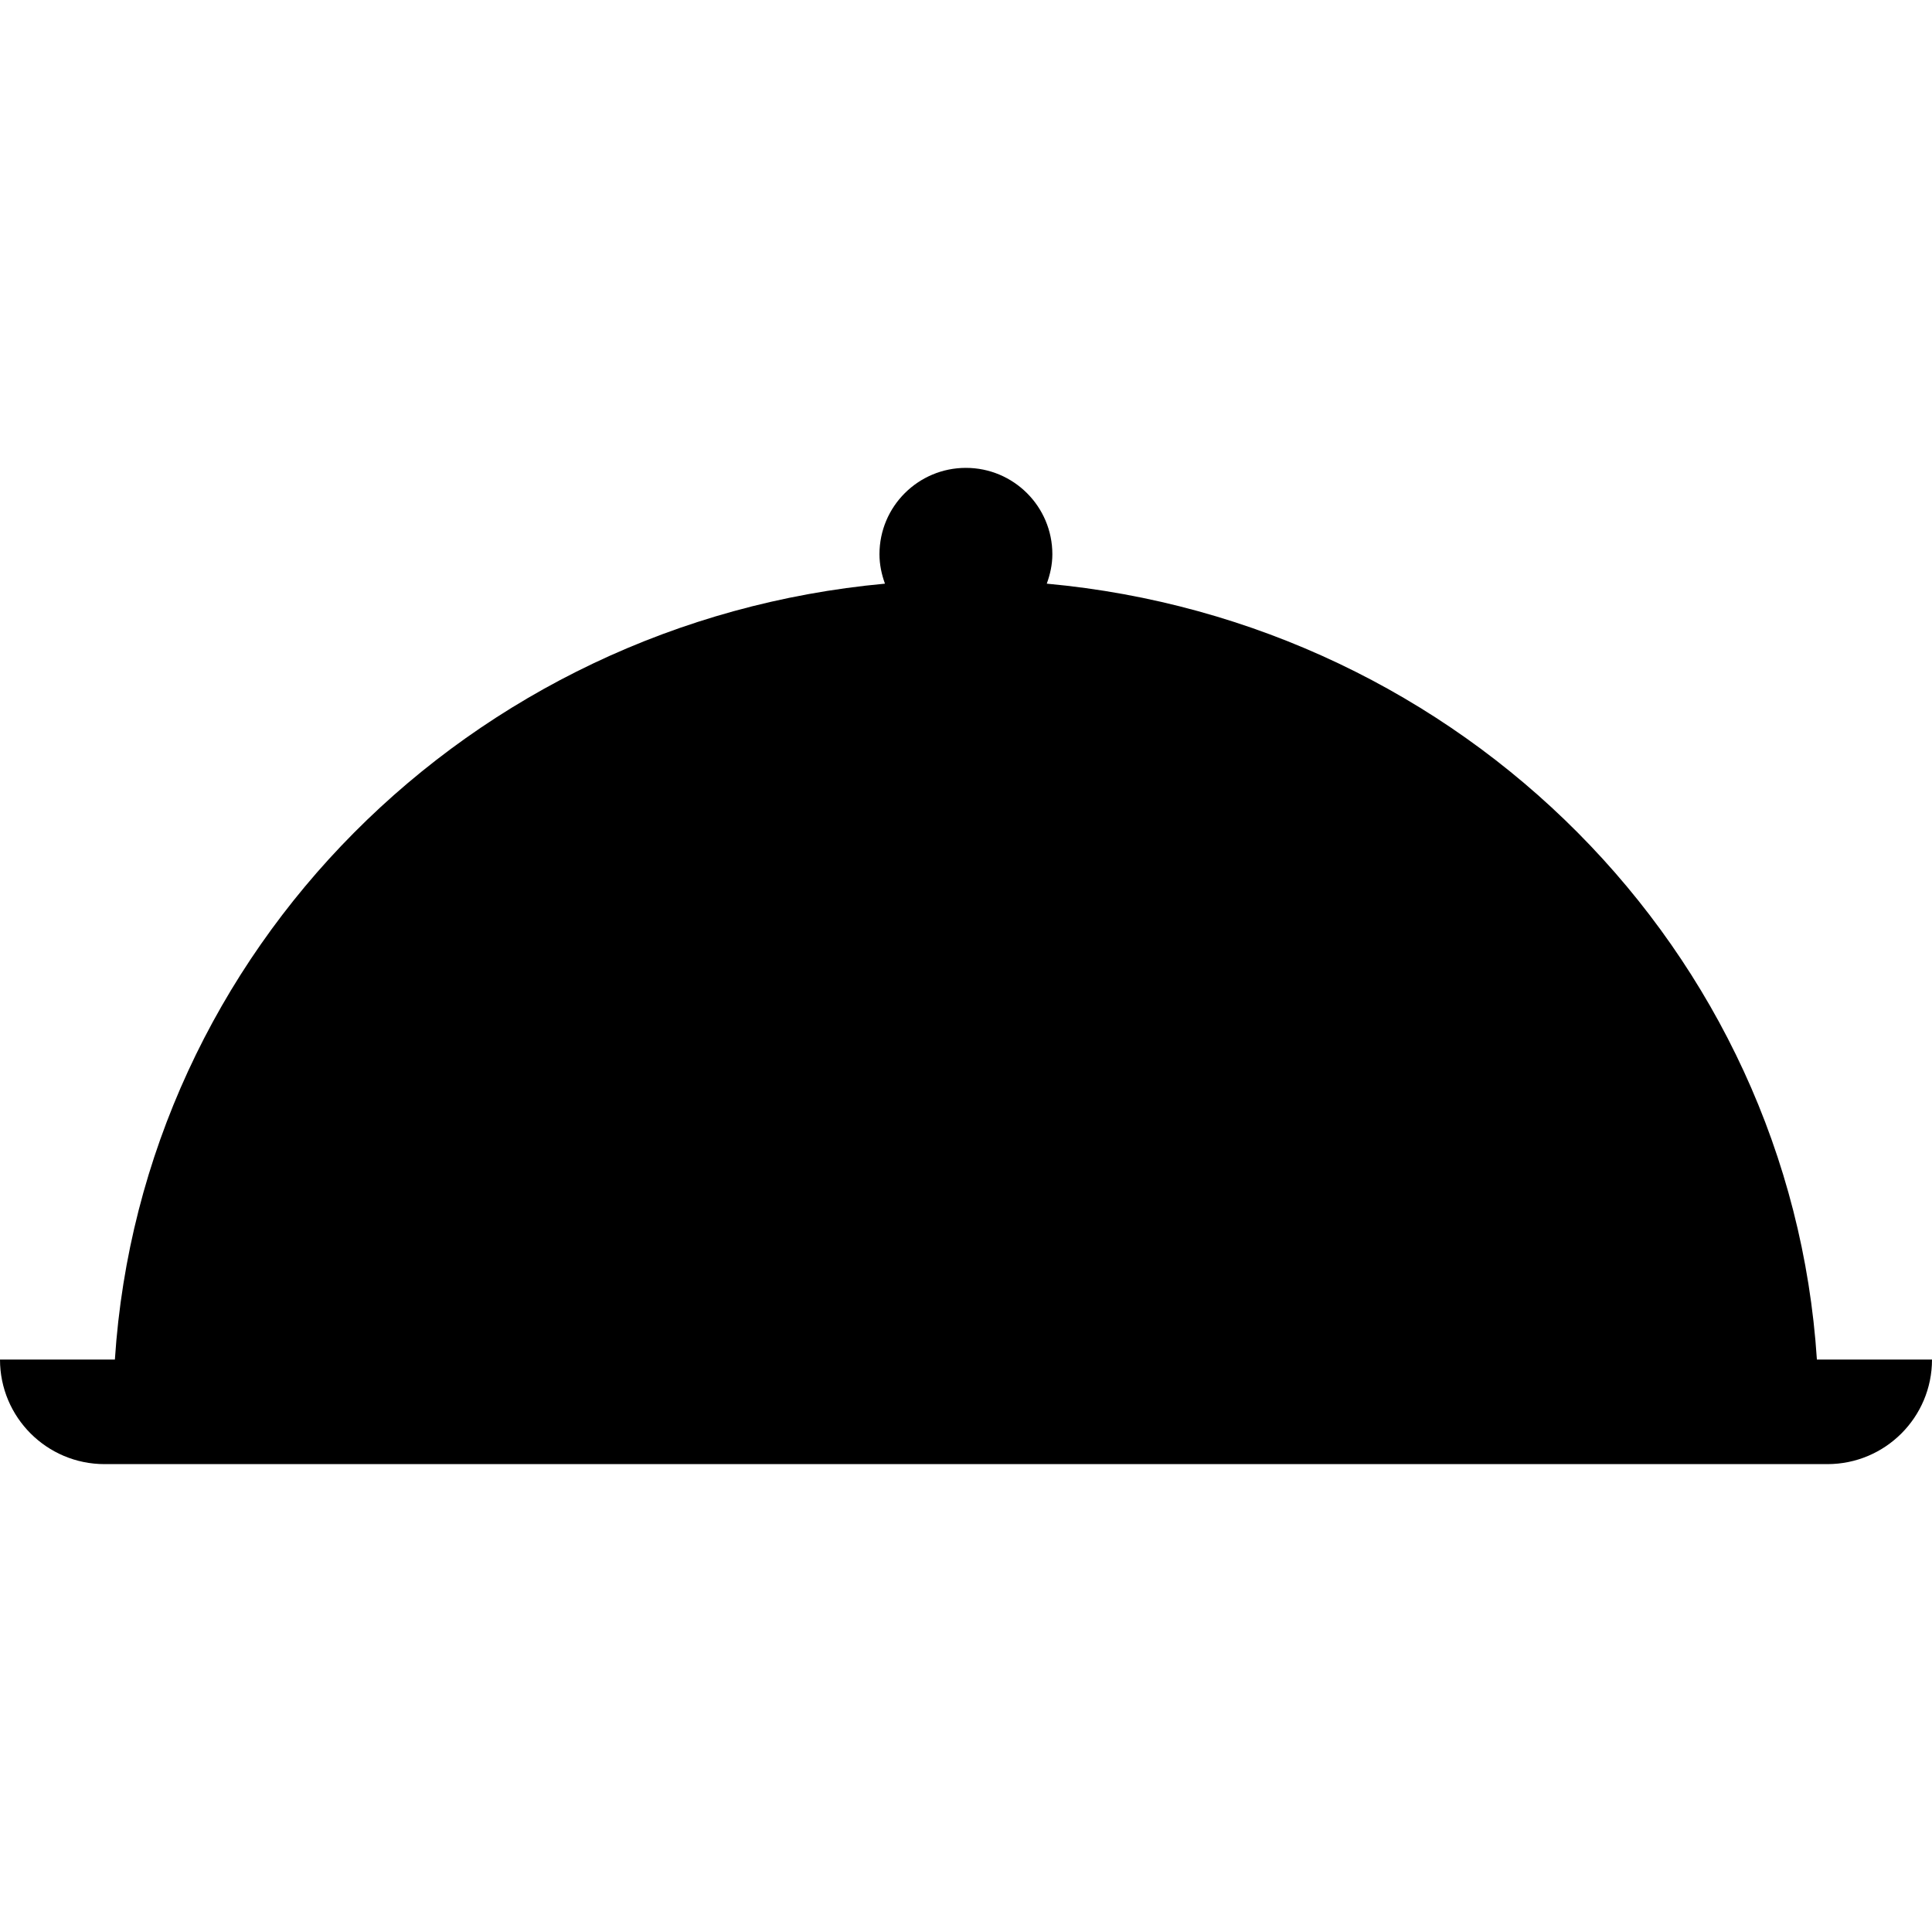 <?xml version="1.0" encoding="iso-8859-1"?>
<!-- Generator: Adobe Illustrator 16.0.0, SVG Export Plug-In . SVG Version: 6.00 Build 0)  -->
<!DOCTYPE svg PUBLIC "-//W3C//DTD SVG 1.1//EN" "http://www.w3.org/Graphics/SVG/1.1/DTD/svg11.dtd">
<svg version="1.1" id="Capa_1" xmlns="http://www.w3.org/2000/svg" xmlns:xlink="http://www.w3.org/1999/xlink" x="0px" y="0px"
	 width="45.001px" height="45.001px" viewBox="0 0 45.001 45.001" style="enable-background:new 0 0 45.001 45.001;"
	 xml:space="preserve">
<g>
	<path d="M42.32,31.668c-0.621-9.525-8.258-17.185-17.938-18.073c0.078-0.215,0.13-0.443,0.13-0.685
		c0-1.112-0.903-2.012-2.014-2.012c-1.11,0-2.013,0.899-2.013,2.012c0,0.241,0.05,0.47,0.128,0.685
		c-9.677,0.889-17.314,8.547-17.937,18.073H0c0,1.344,1.09,2.435,2.436,2.435h40.128c1.347,0,2.437-1.091,2.437-2.435H42.32z"/>
</g>
<g>
</g>
<g>
</g>
<g>
</g>
<g>
</g>
<g>
</g>
<g>
</g>
<g>
</g>
<g>
</g>
<g>
</g>
<g>
</g>
<g>
</g>
<g>
</g>
<g>
</g>
<g>
</g>
<g>
</g>
</svg>
